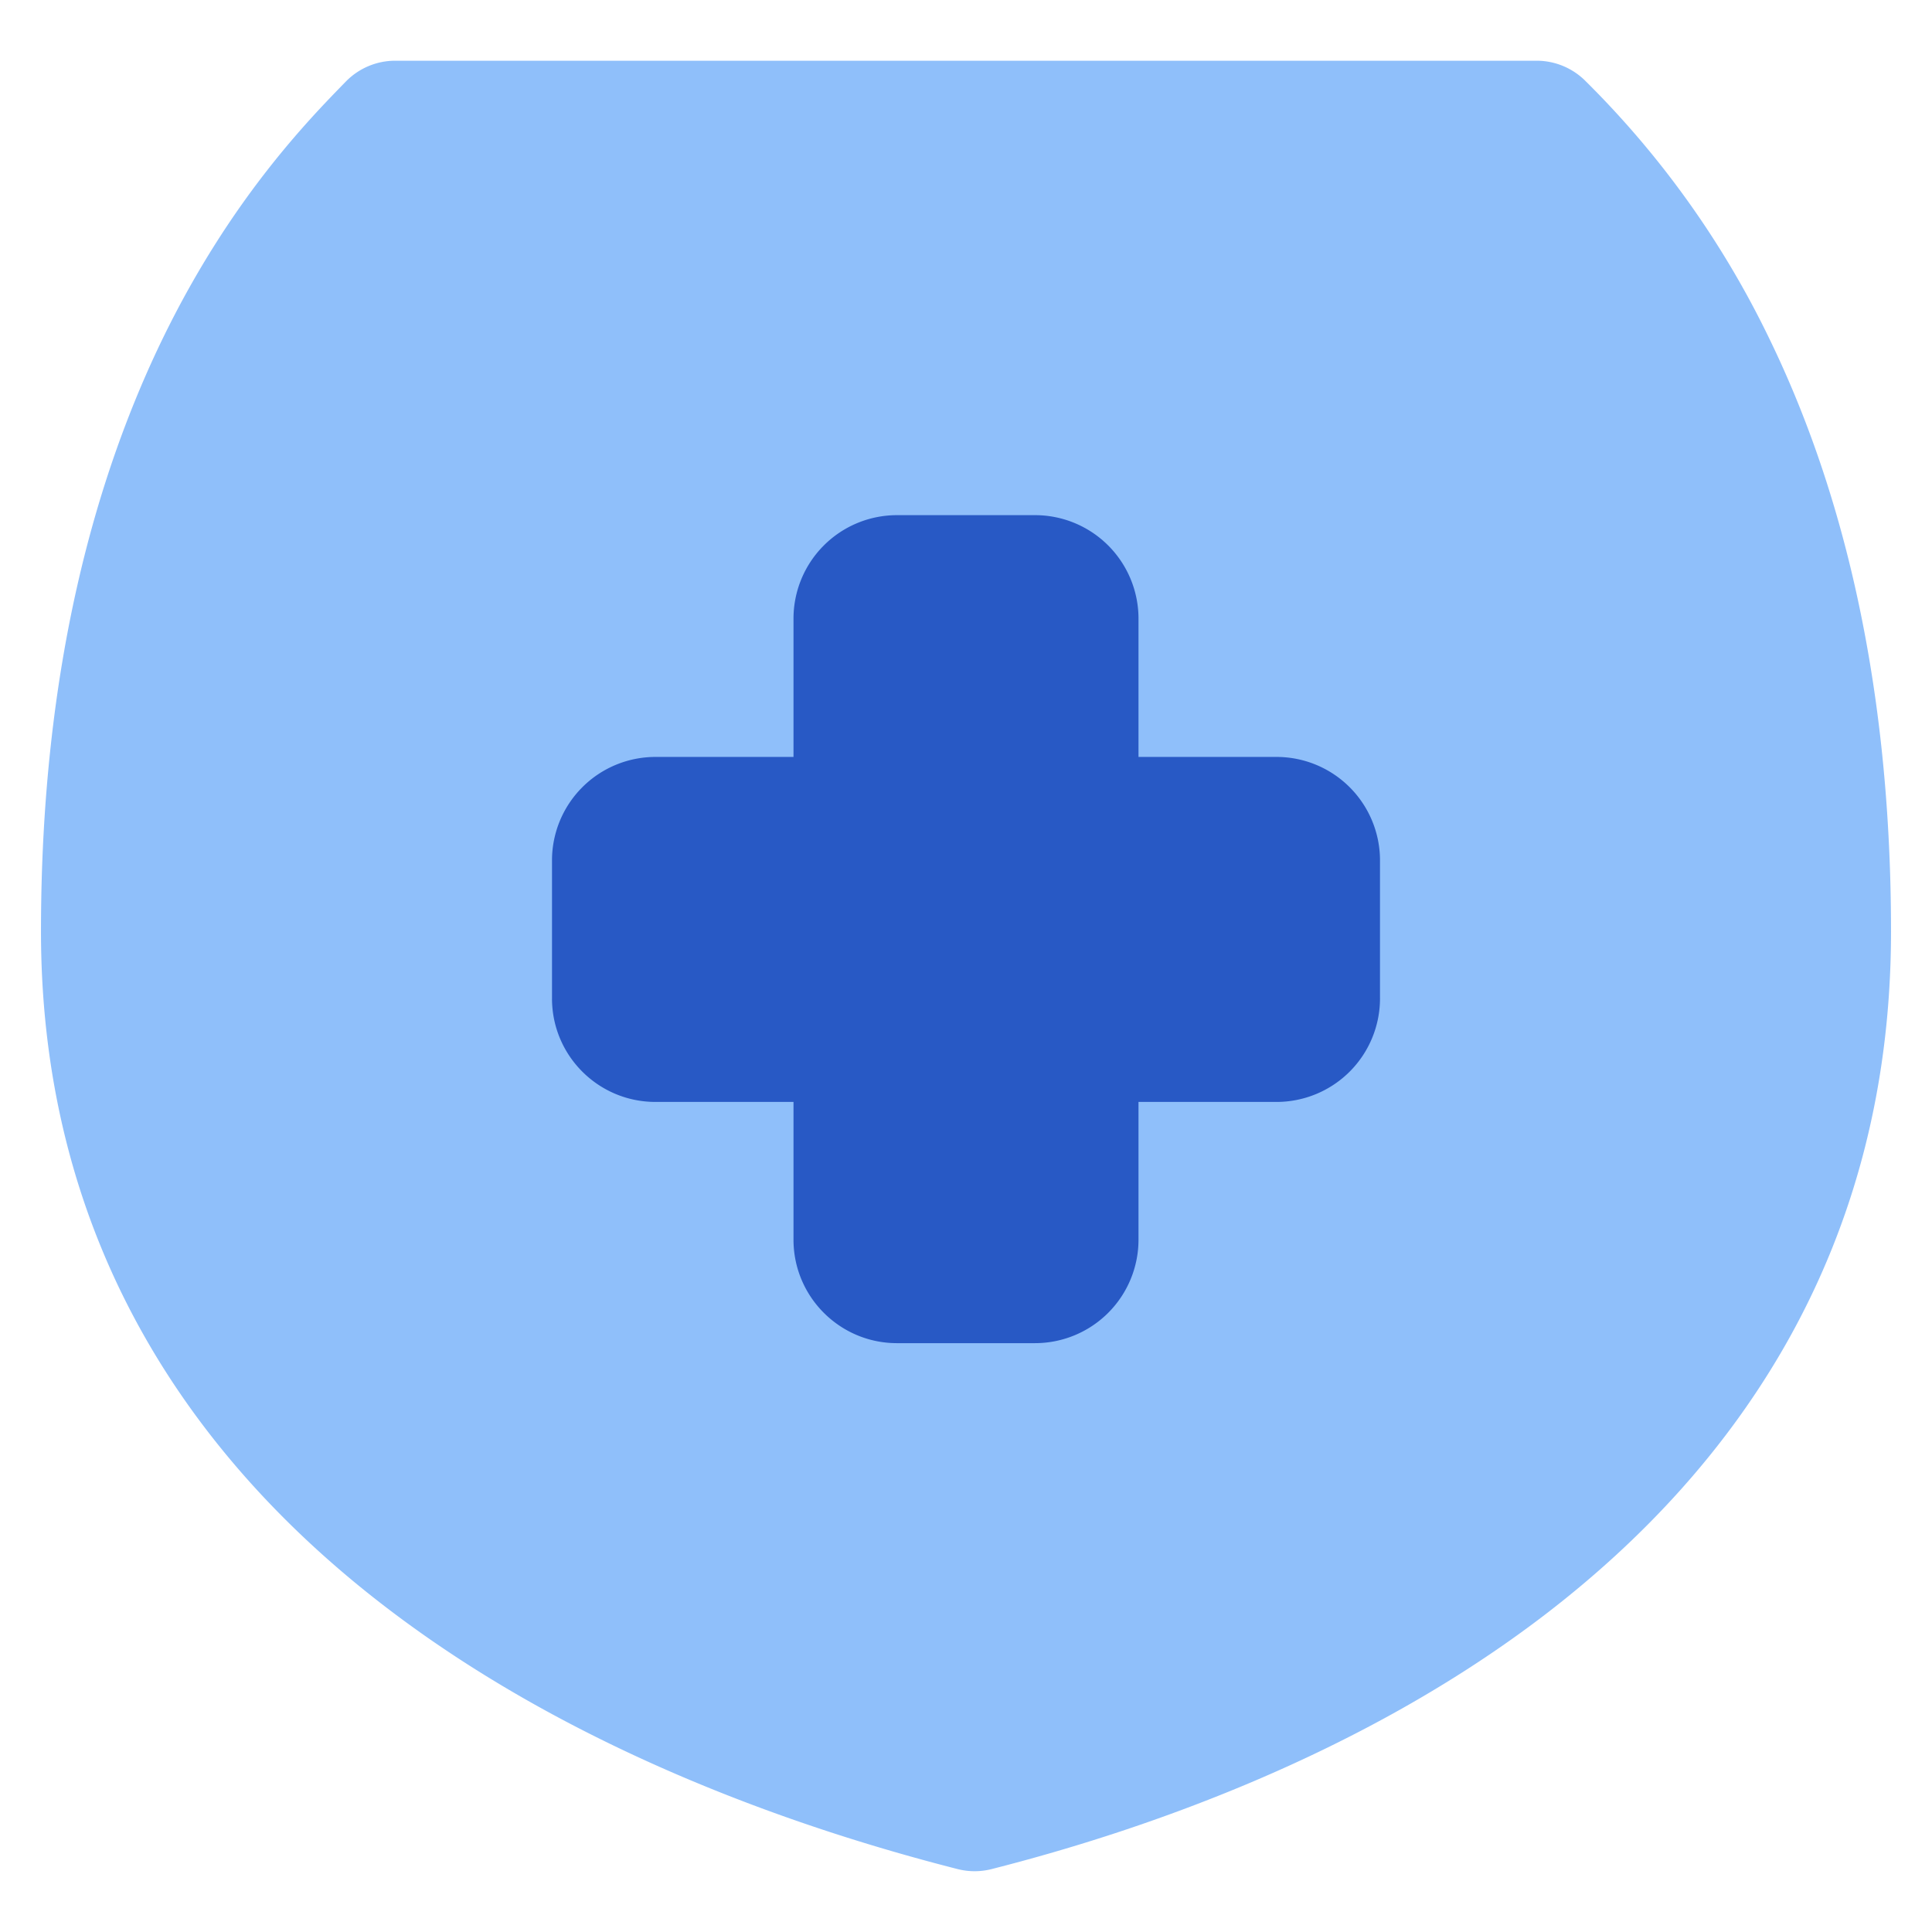 <svg xmlns="http://www.w3.org/2000/svg" fill="none" viewBox="0 0 14 14" id="Shield-Cross--Streamline-Flex">
  <desc>
    Shield Cross Streamline Icon: https://streamlinehq.com
  </desc>
  <g id="shield-cross--shield-secure-security-cross-add-plus">
    <path id="Union" fill="#8fbffa" fill-rule="evenodd" d="M2.865 0.44a0.5 0.5 0 0 0 -0.358 0.15c-0.27 0.277 -0.832 0.85 -1.32 1.847 -0.486 0.995 -0.89 2.39 -0.89 4.312 0 2.308 1.157 3.889 2.557 4.941 1.385 1.042 3.025 1.584 4.085 1.854a0.5 0.5 0 0 0 0.247 0c1.062 -0.27 2.673 -0.814 4.027 -1.857 1.37 -1.056 2.49 -2.636 2.49 -4.938 0 -1.921 -0.403 -3.317 -0.89 -4.312A6.75 6.75 0 0 0 11.492 0.59a0.5 0.5 0 0 0 -0.357 -0.15H2.864Z" clip-rule="evenodd" stroke-width="1"></path>
    <path id="Union_2" fill="#2859c5" fill-rule="evenodd" d="M6.5 3.733a0.75 0.75 0 0 0 -0.75 0.75v1.002h-1a0.75 0.75 0 0 0 -0.75 0.75v1c0 0.415 0.336 0.75 0.75 0.75h1v0.998c0 0.414 0.336 0.75 0.75 0.75h1a0.75 0.75 0 0 0 0.75 -0.75v-0.998h1a0.75 0.75 0 0 0 0.75 -0.75v-1a0.75 0.75 0 0 0 -0.75 -0.75h-1V4.483a0.75 0.75 0 0 0 -0.75 -0.75h-1Z" clip-rule="evenodd" stroke-width="1"></path>
  </g>
</svg>